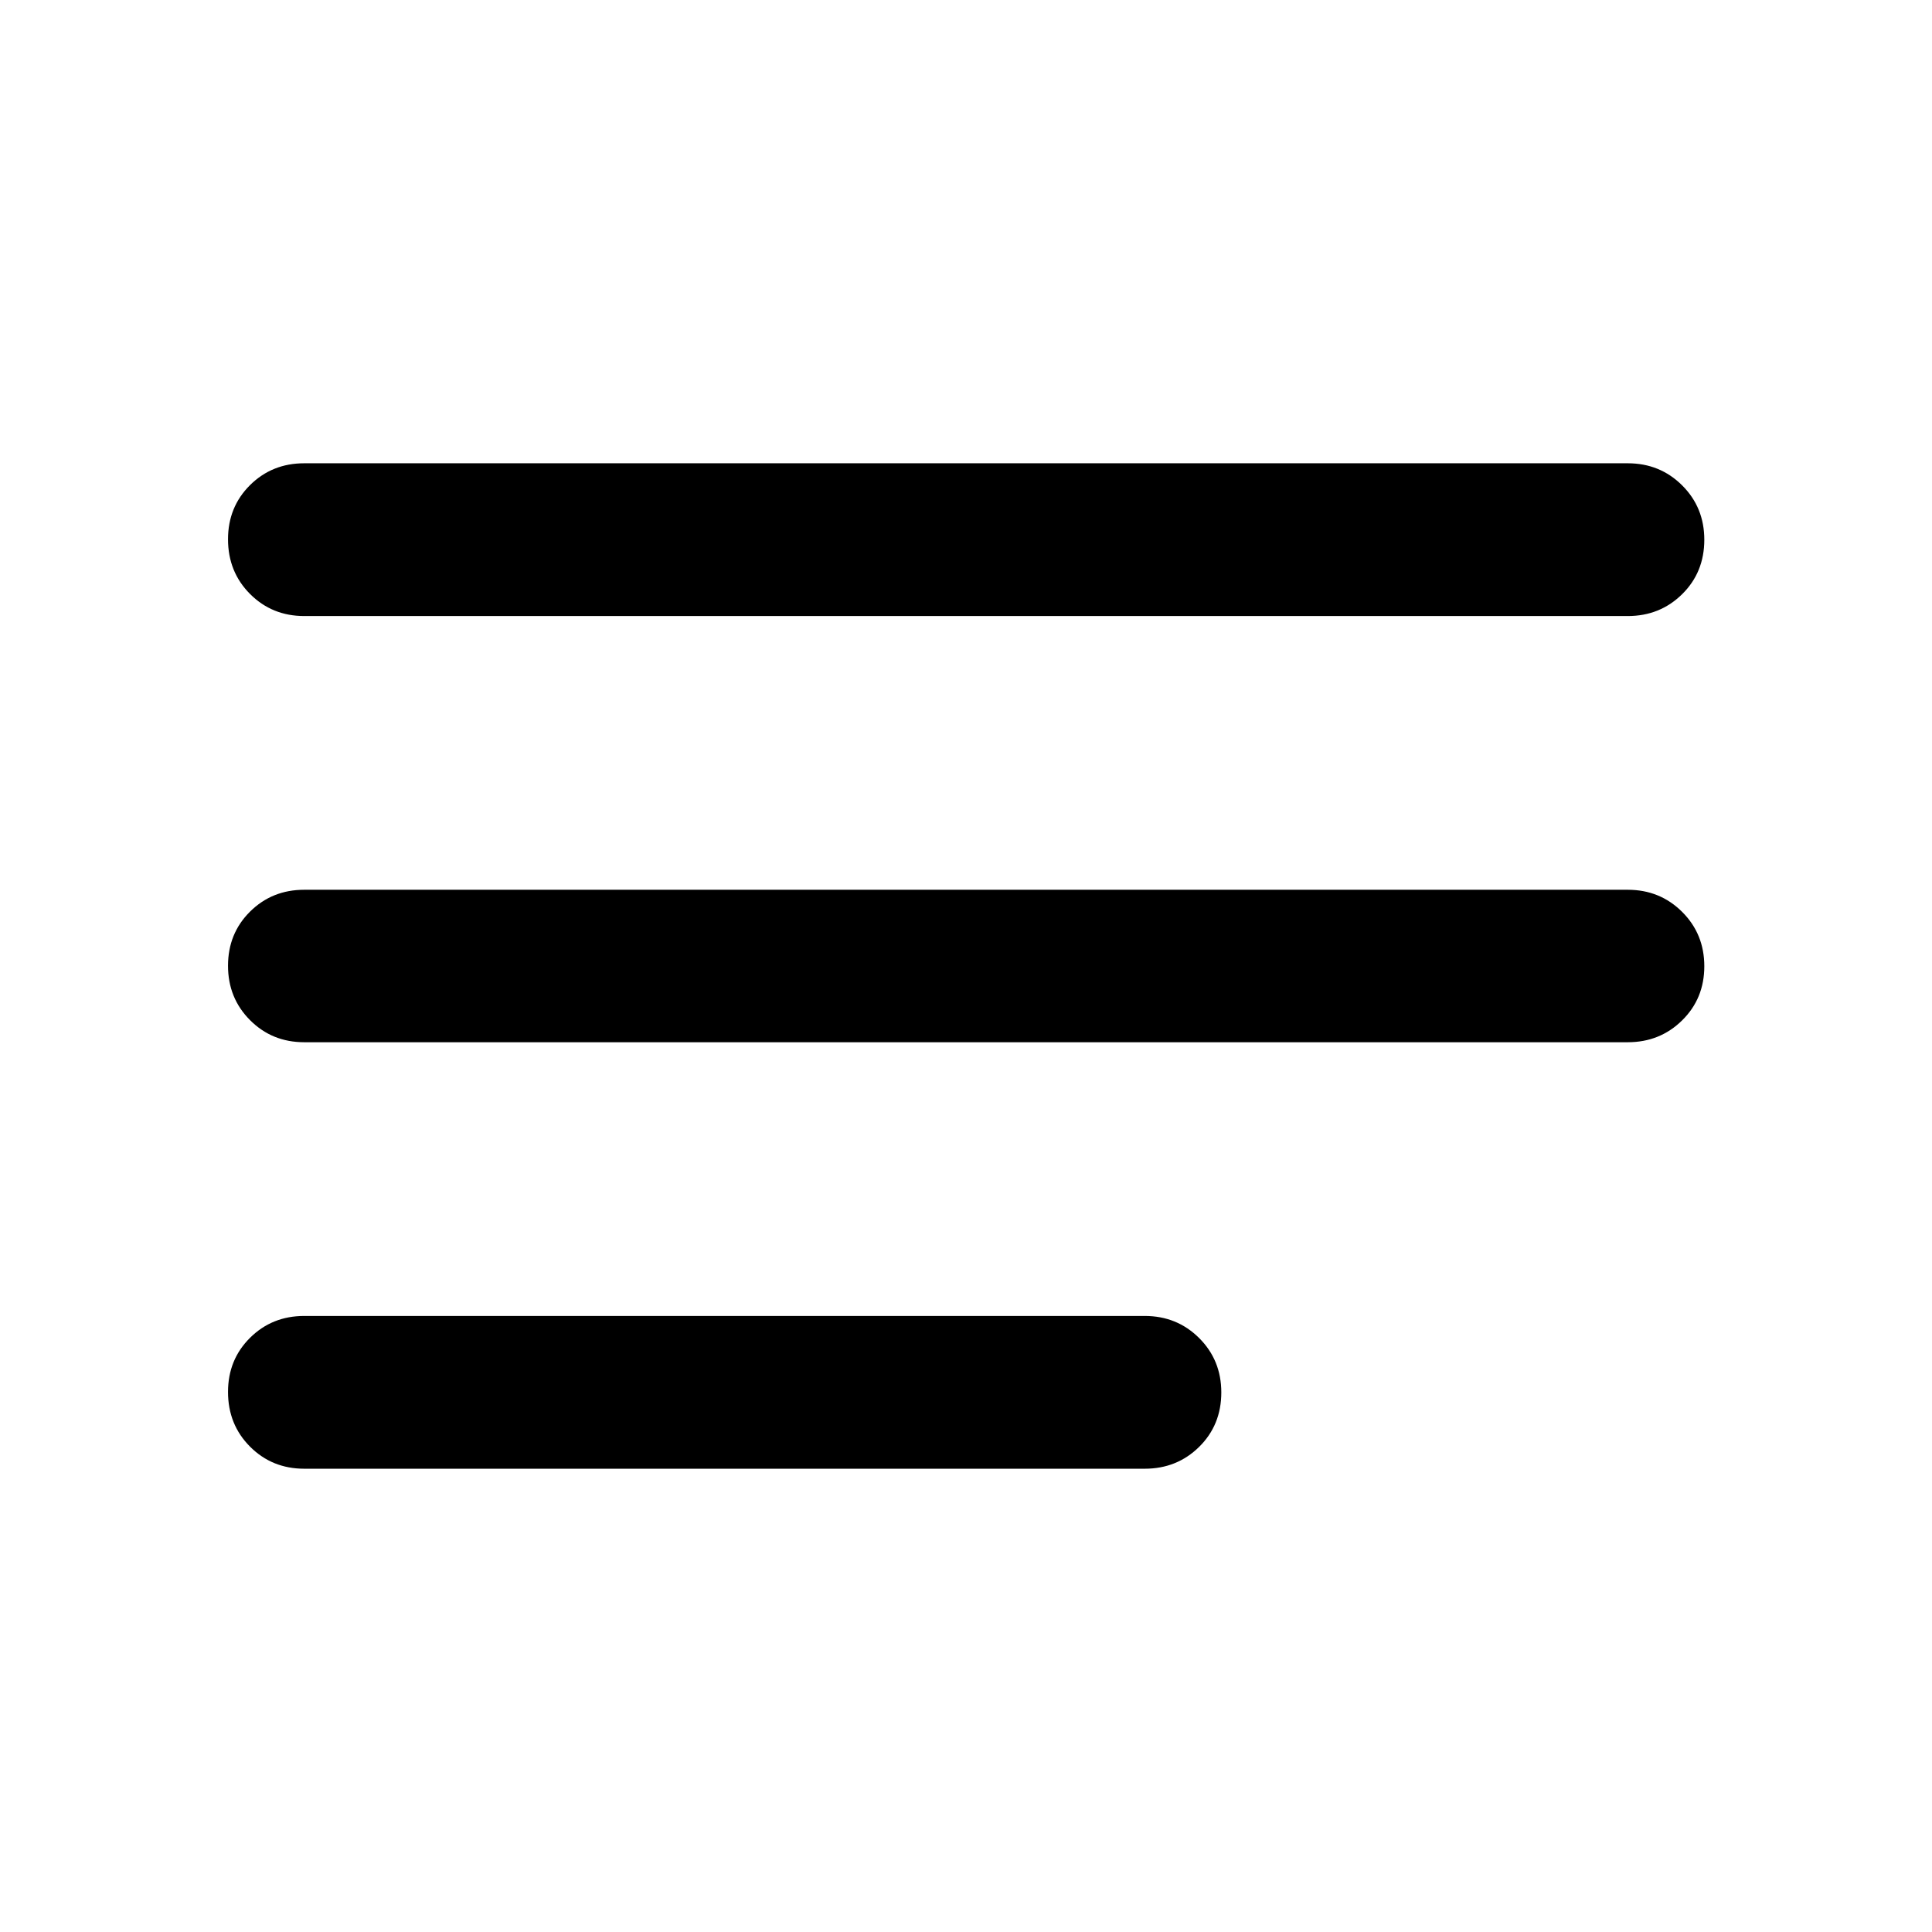 <svg xmlns="http://www.w3.org/2000/svg" height="40" viewBox="0 -960 960 960" width="40"><path d="M151.18-230.2q-16 0-26.94-10.97-10.94-10.97-10.94-27.18 0-16.05 10.94-26.9 10.94-10.86 26.94-10.86h417.64q16 0 27.02 10.97 11.02 10.98 11.02 27.03 0 16.2-11.02 27.06-11.02 10.85-27.02 10.85H151.18Zm0-211.92q-16 0-26.94-10.98-10.94-10.97-10.94-27.02 0-16.05 10.94-26.9 10.94-10.86 26.94-10.86h657.64q16 0 27.02 10.98 11.02 10.97 11.02 27.02 0 16.05-11.02 26.9-11.02 10.86-27.02 10.86H151.18Zm0-211.77q-16 0-26.94-10.97-10.94-10.98-10.94-27.18 0-16.05 10.94-26.91 10.94-10.85 26.94-10.85h657.64q16 0 27.02 10.97t11.02 27.02q0 16.21-11.02 27.06-11.02 10.86-27.02 10.86H151.18Z"/></svg>